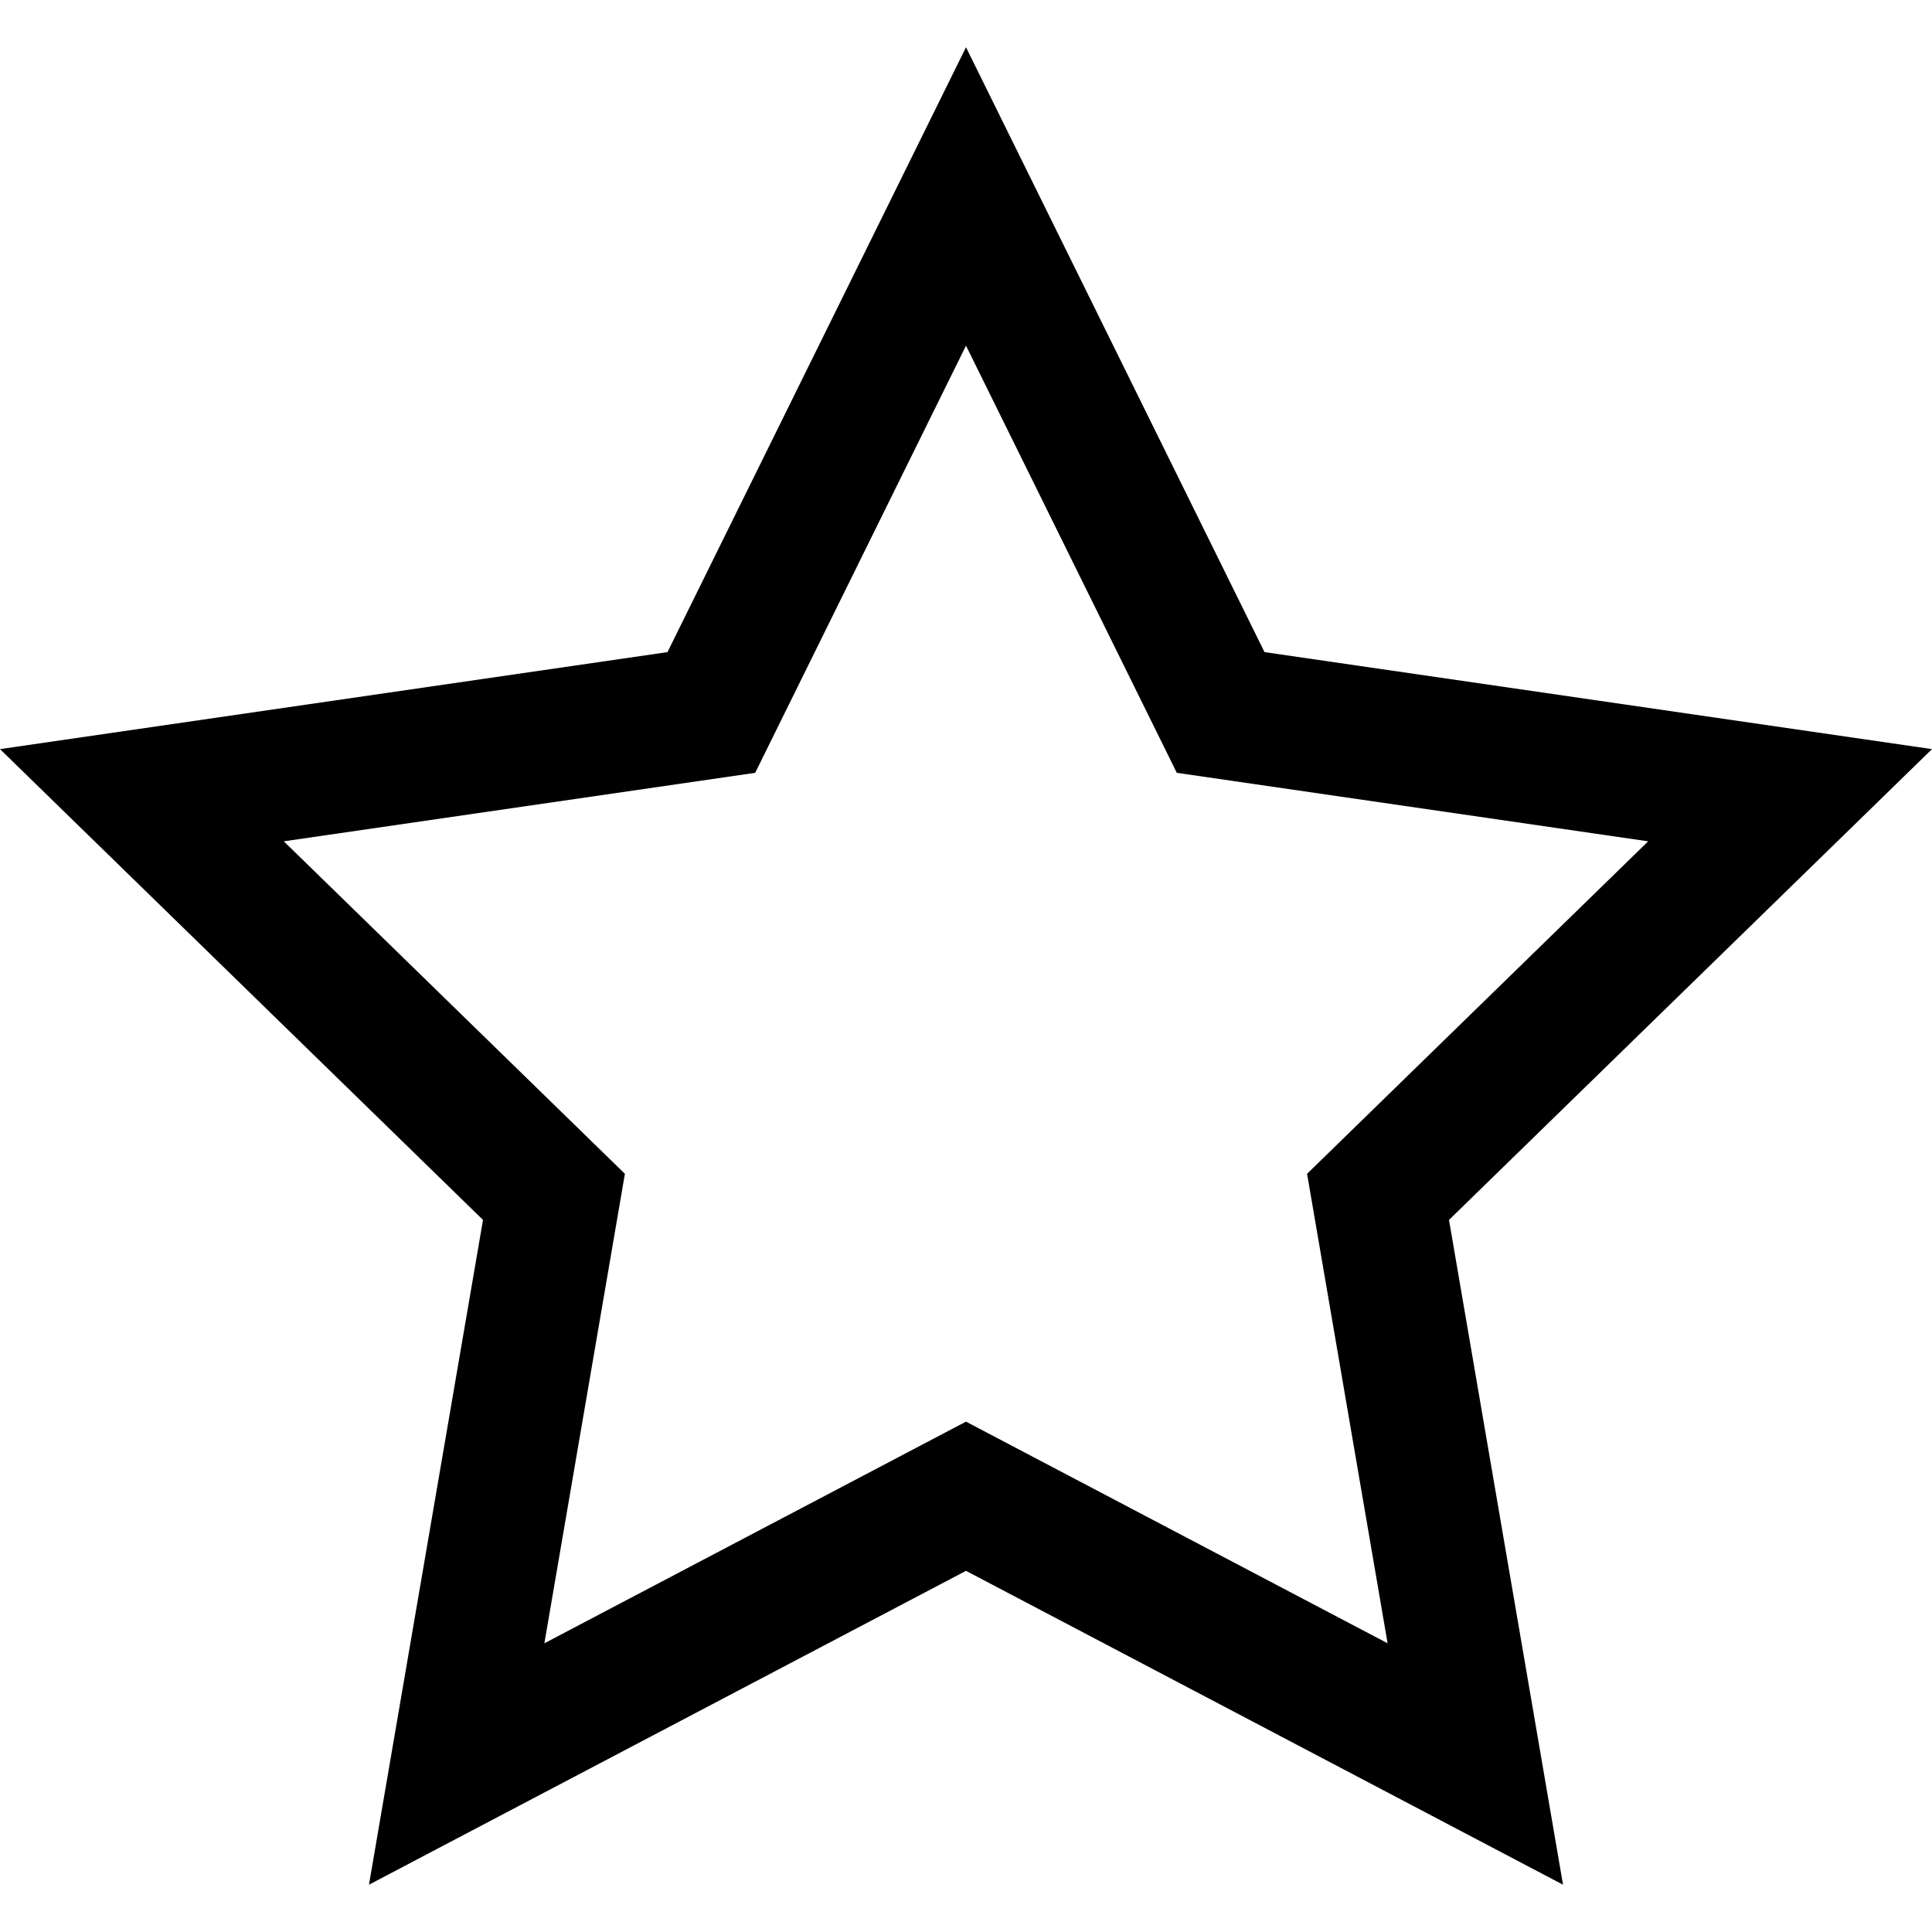 <!-- Generated by IcoMoon.io -->
<svg version="1.1" xmlns="http://www.w3.org/2000/svg" width="96" height="96" viewBox="0 0 96 96">
<title>star-empty</title>
<path d="M96 37.223l-33.167-4.82-14.833-30.055-14.833 30.055-33.167 4.82 24 23.394-5.666 33.033 29.666-15.596 29.666 15.596-5.666-33.033 24-23.394zM48 70.64l-20.95 11.014 4.001-23.328-16.949-16.521 23.423-3.404 10.475-21.225 10.475 21.225 23.422 3.404-16.949 16.521 4.001 23.328-20.95-11.014z"></path>
</svg>
